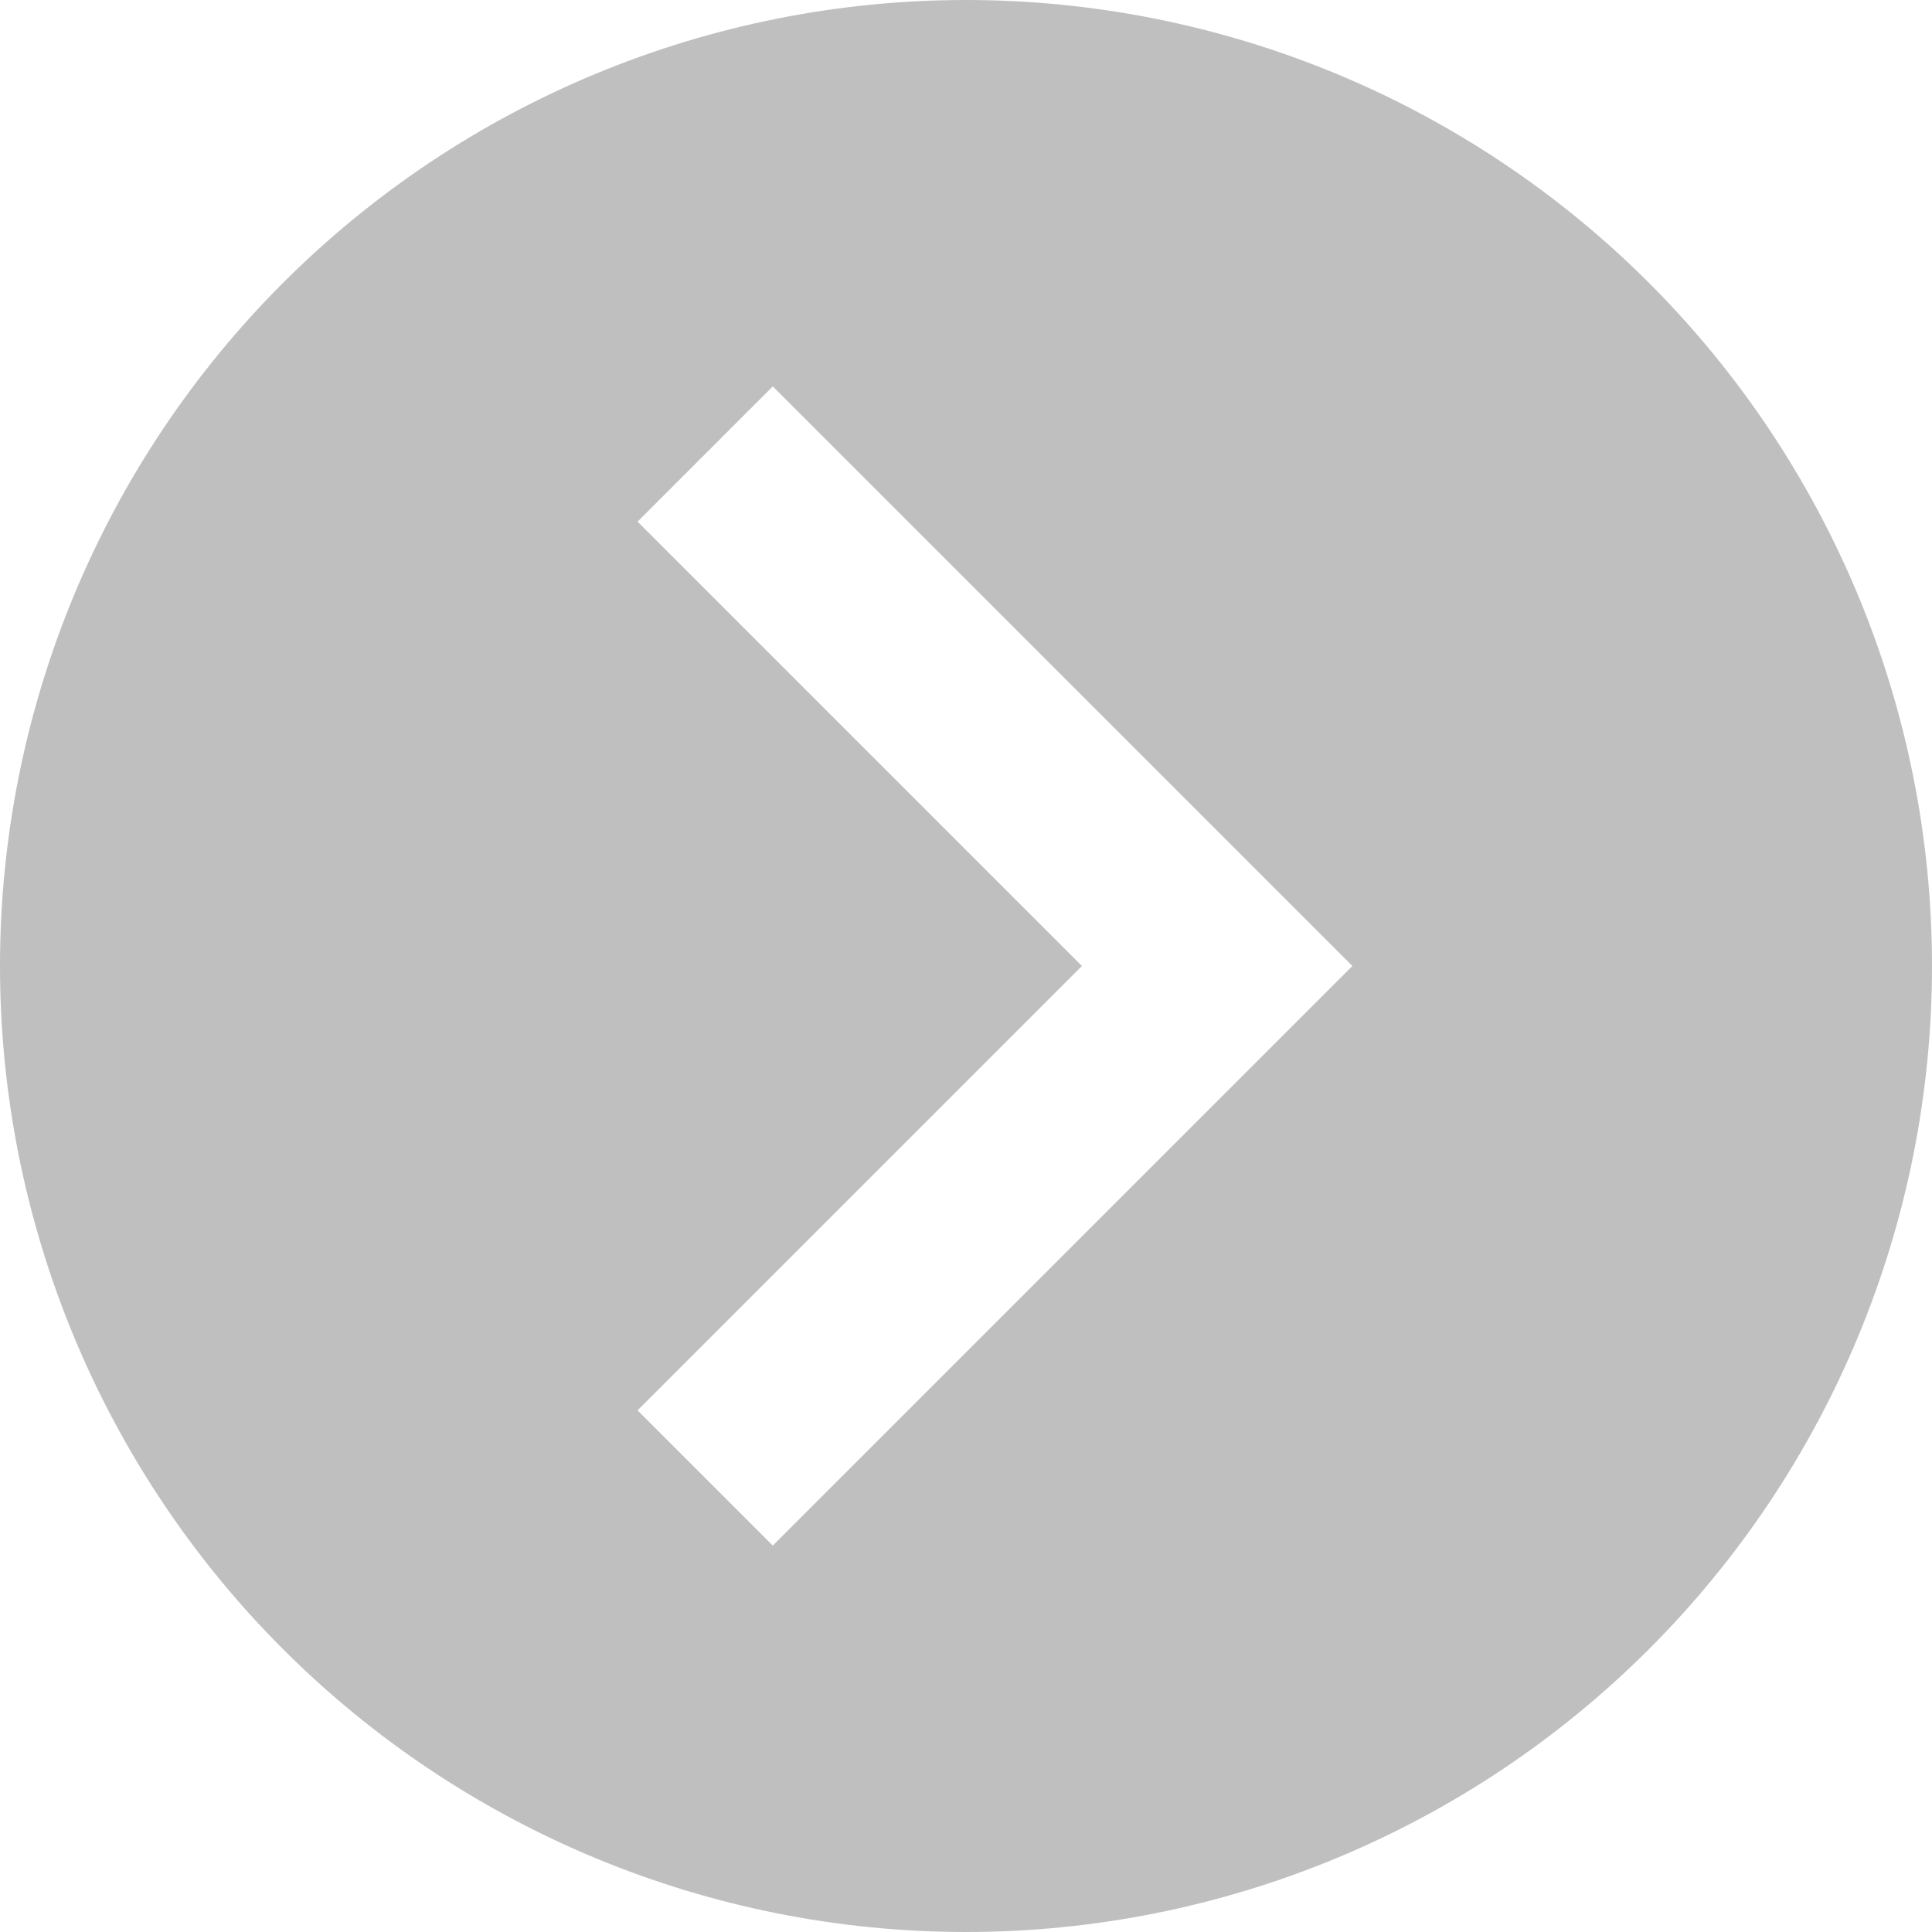 <svg width="40" height="40" viewBox="0 0 40 40" fill="none" xmlns="http://www.w3.org/2000/svg">
<path d="M20 8.74228e-07C14.696 1.10609e-06 9.609 2.107 5.858 5.858C2.107 9.609 -1.10609e-06 14.696 -8.74228e-07 20C-7.59423e-07 22.626 0.517 25.227 1.522 27.654C2.527 30.08 4.001 32.285 5.858 34.142C9.609 37.893 14.696 40 20 40C25.304 40 30.391 37.893 34.142 34.142C37.893 30.391 40 25.304 40 20C40 17.374 39.483 14.773 38.478 12.346C37.472 9.92 35.999 7.715 34.142 5.858C32.285 4.001 30.08 2.527 27.654 1.522C25.227 0.517 22.626 7.59423e-07 20 8.74228e-07ZM13.2 29.2L22.4 20L13.2 10.8L16 8L28 20L16 32L13.2 29.2Z" fill="#BFBFBF"/>
</svg>
